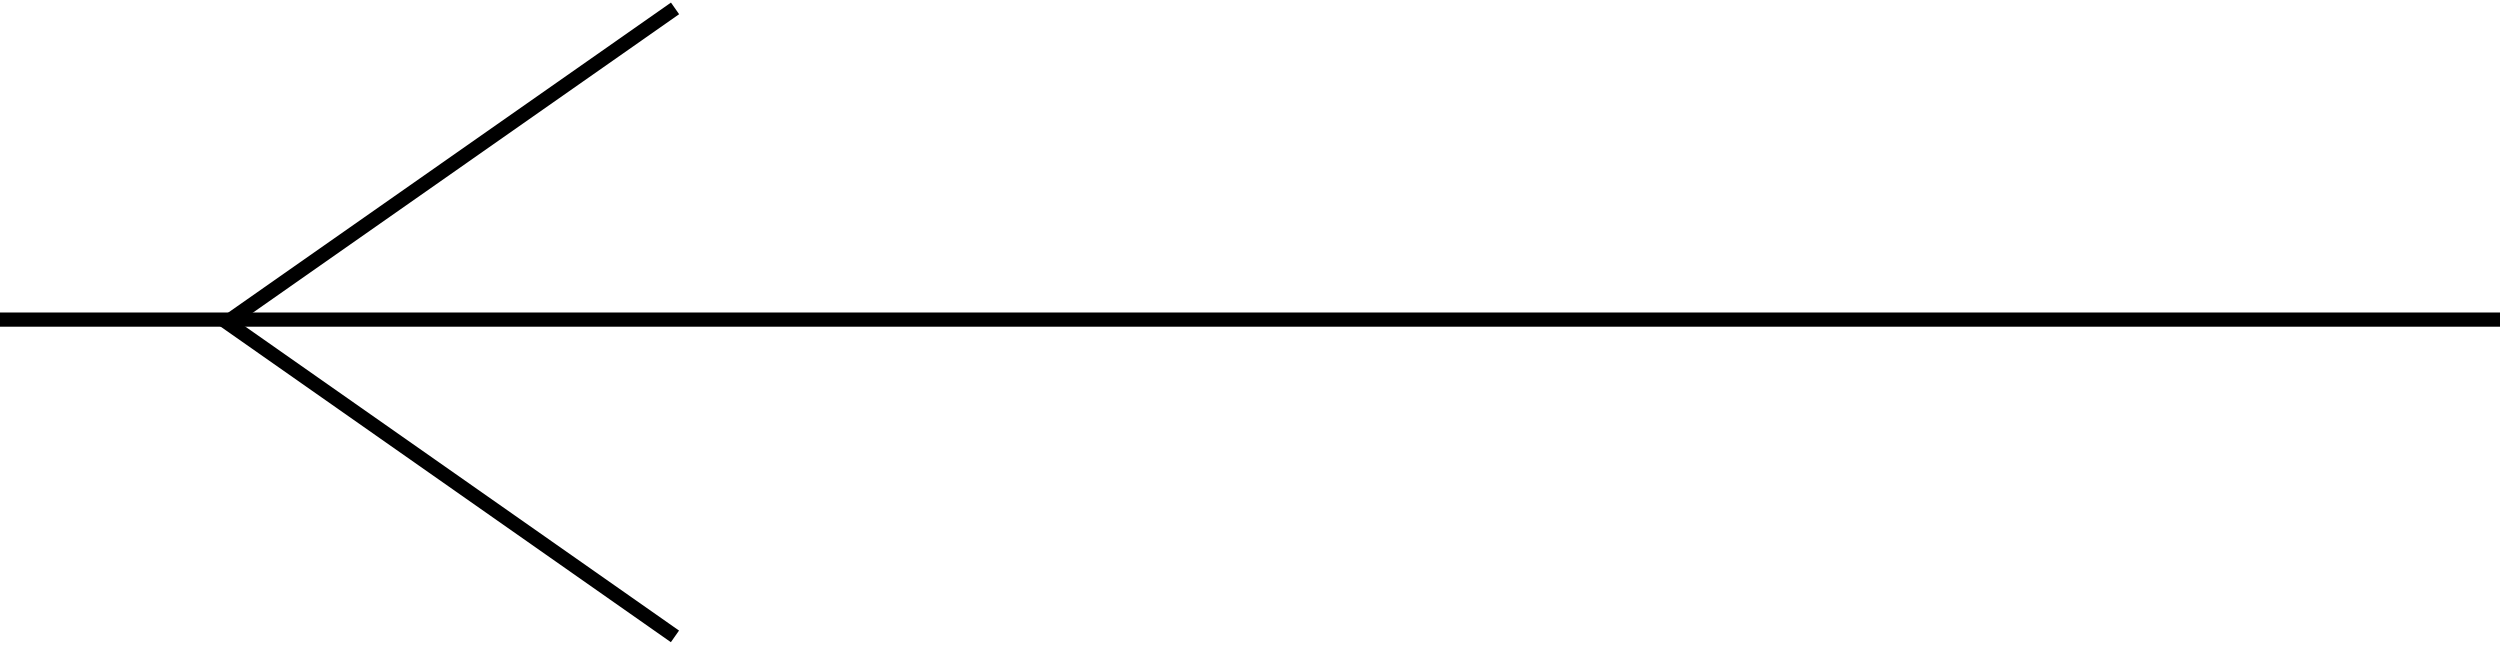 <svg width="176" height="46" viewBox="0 0 176 46" fill="none" xmlns="http://www.w3.org/2000/svg">
<line y1="22.5" x2="176" y2="22.5" stroke="black"/>
<line y1="-0.5" x2="38.832" y2="-0.5" transform="matrix(0.819 0.574 0.574 -0.819 16 22.102)" stroke="black"/>
<line x1="15.713" y1="22.864" x2="47.523" y2="0.591" stroke="black"/>
</svg>
